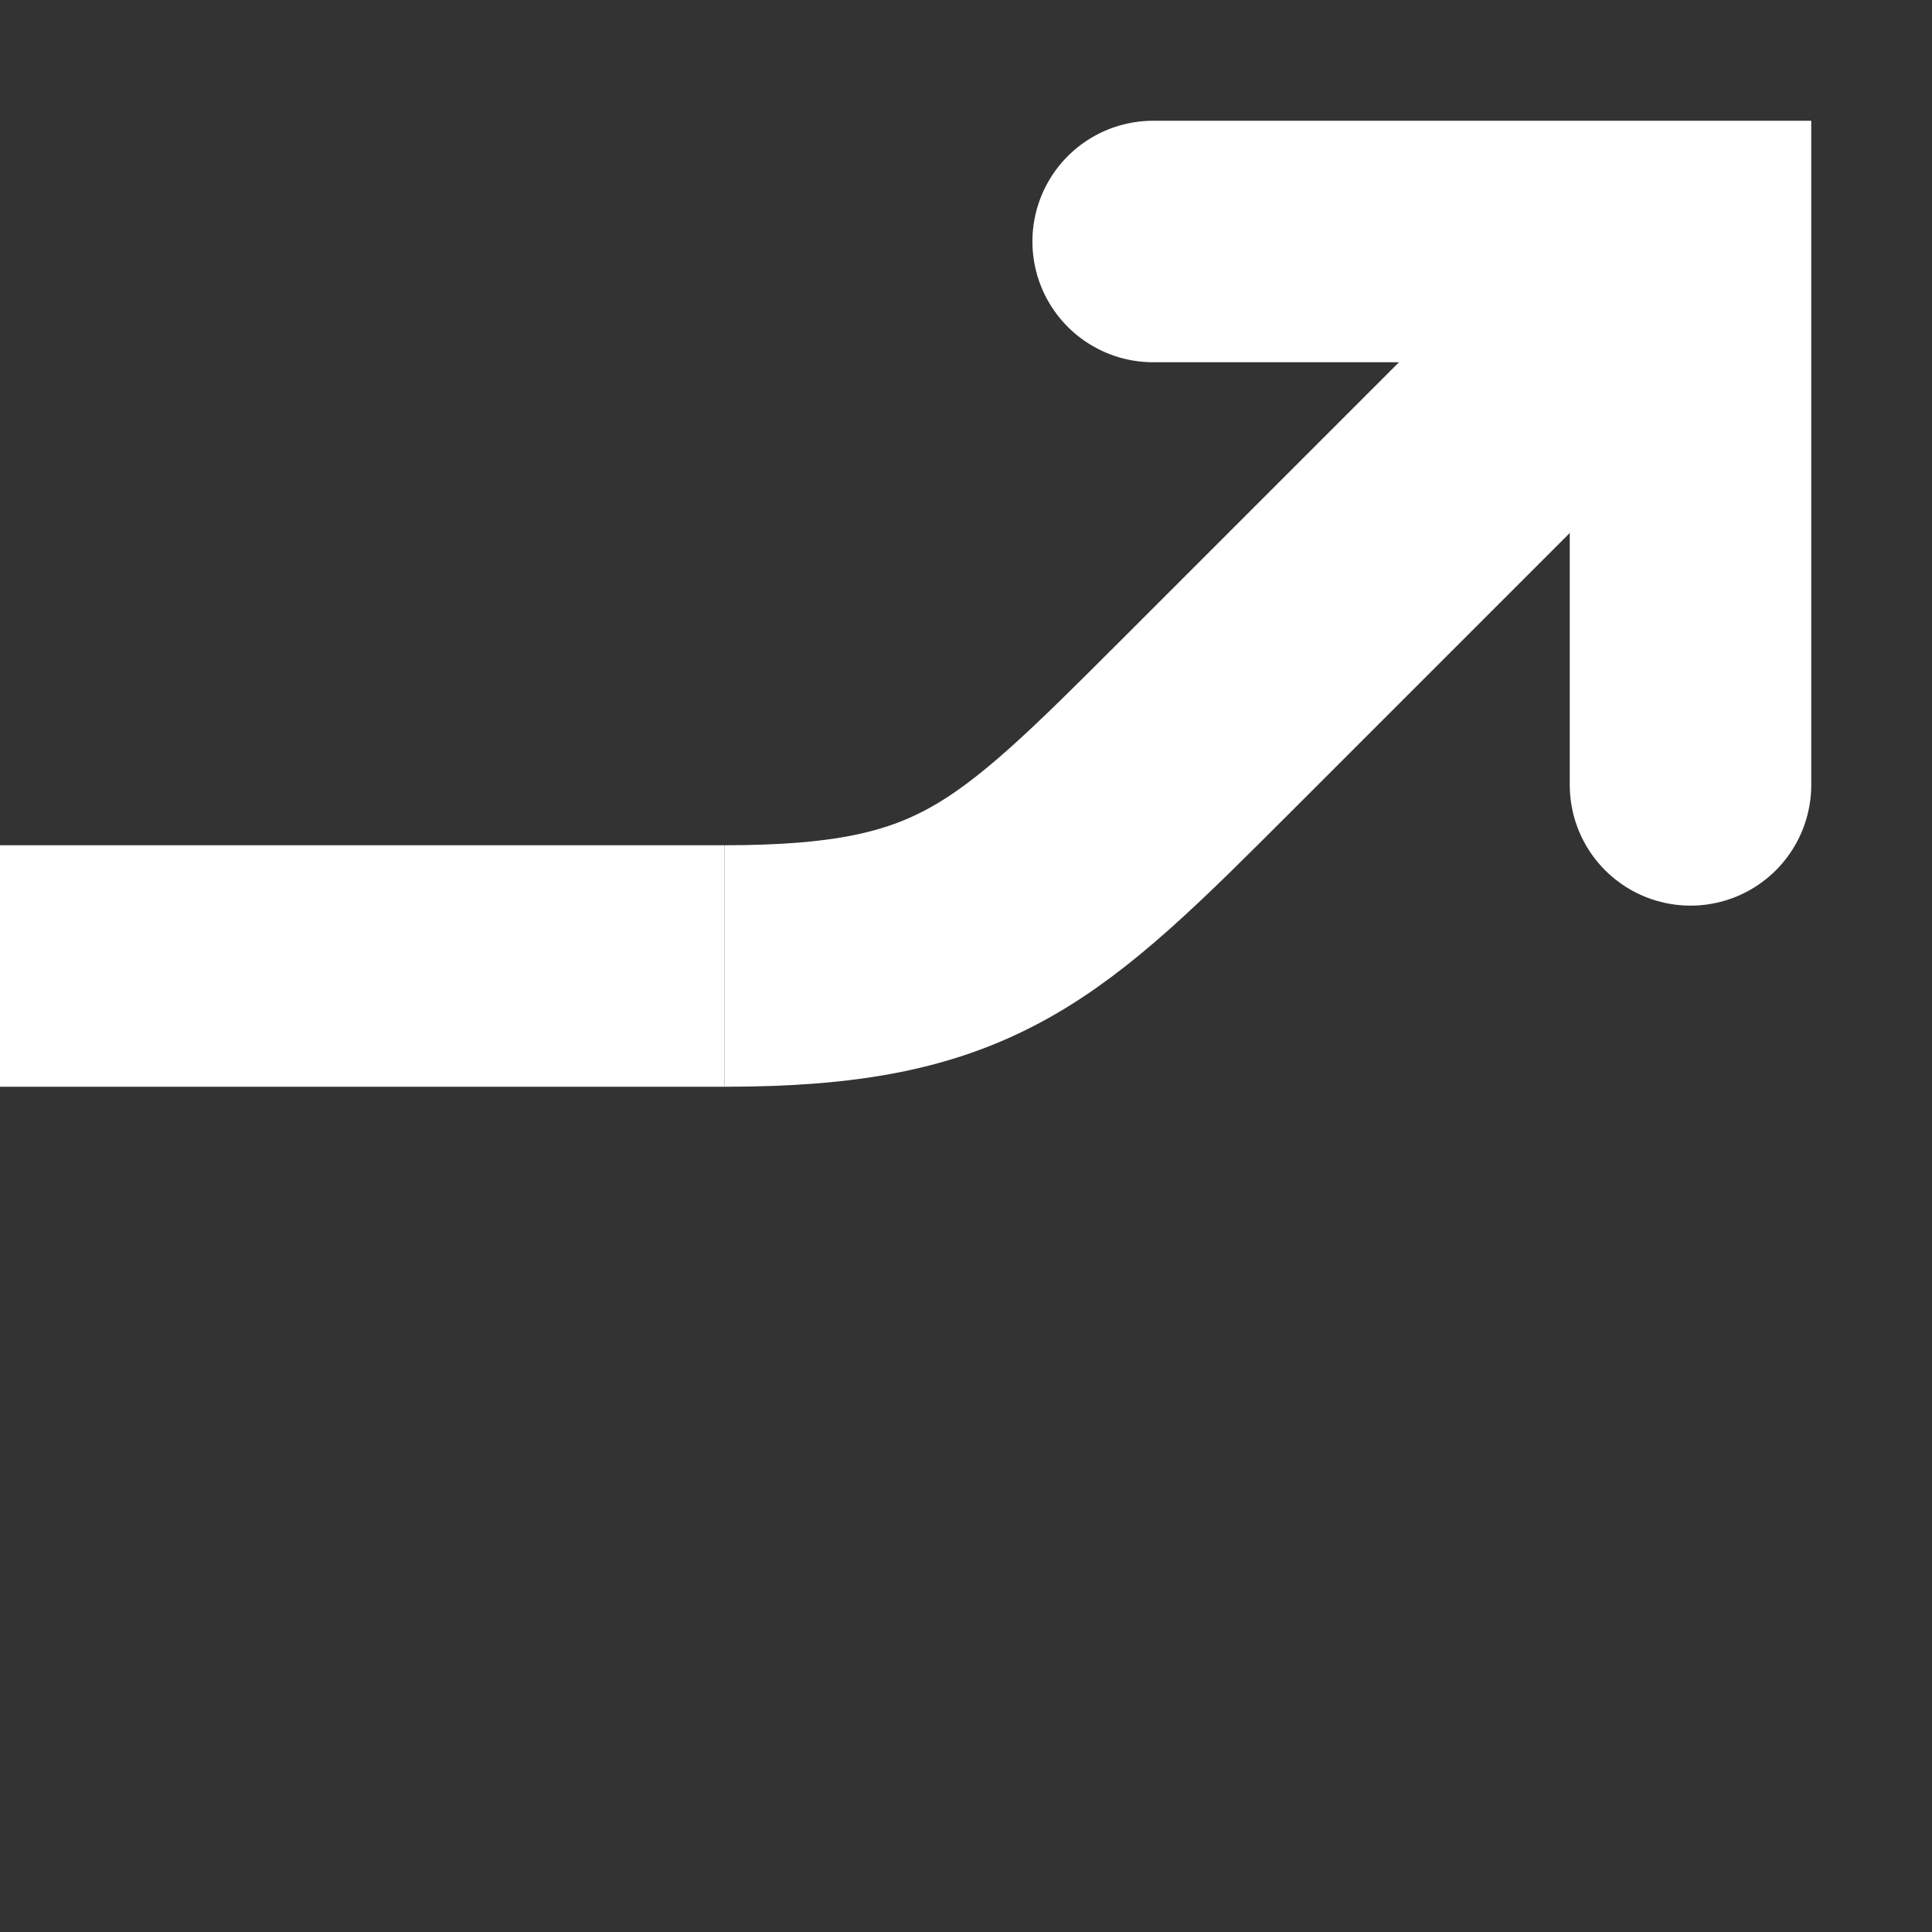 <svg width="16" height="16" viewBox="0 0 16 16" fill="none" xmlns="http://www.w3.org/2000/svg">
<rect x="0" y="0" width="16" height="16" fill="#333333" stroke="none"/>
<g clip-path="url(#clip0_2754_79)">
<path d="M6 8C8 8 8.5 7.5 10 6L13.5 2.5" stroke="white" stroke-width="2"/>
<path d="M6 8L0 8" stroke="white" stroke-width="2"/>
<path d="M9.55 2L14 2L14 6.5" stroke="white" stroke-width="2" stroke-linecap="round"/>
</g>
<defs>
<clipPath id="clip0_2754_79">
<rect width="16" height="16" fill="white"/>
</clipPath>
</defs>
</svg>
